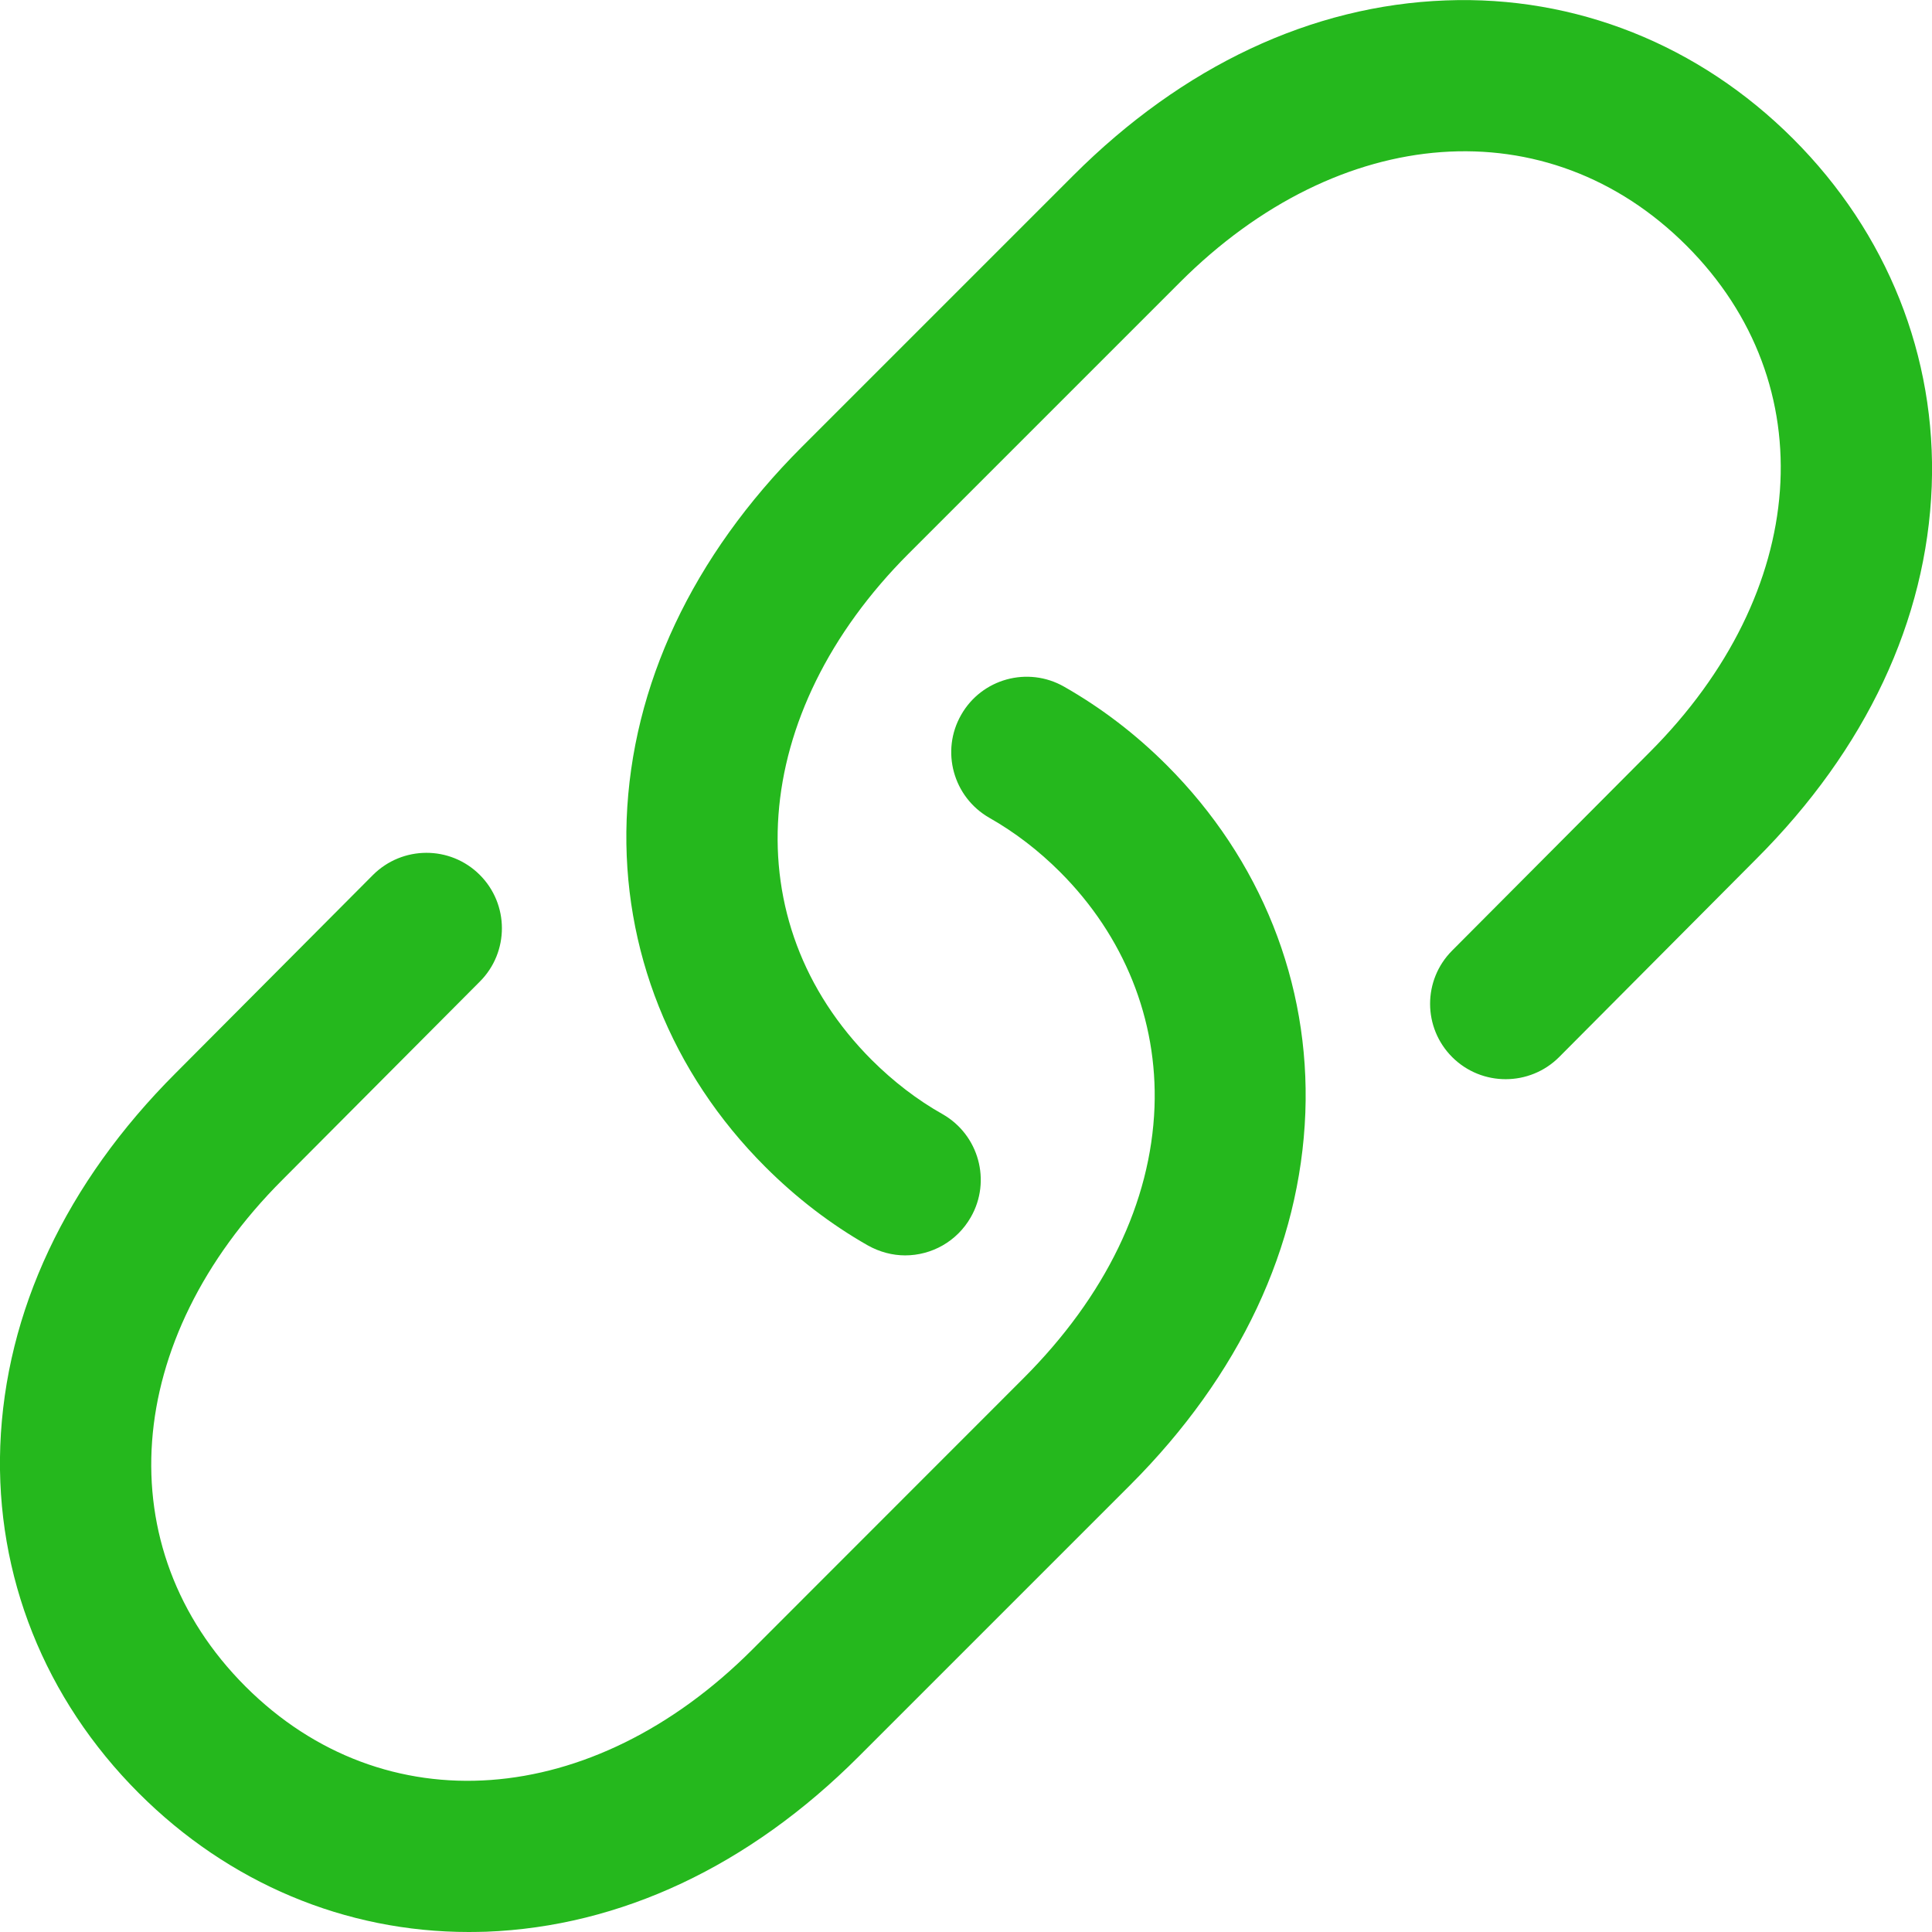 <svg width="14" height="14" viewBox="0 0 14 14" fill="none" xmlns="http://www.w3.org/2000/svg">
<g clip-path="url(#clip0_409_176)">
<path d="M3.397 14C2.502 14 1.658 13.646 1.006 12.994C0.324 12.312 -0.033 11.418 0.002 10.477C0.039 9.505 0.478 8.571 1.272 7.777L2.702 6.341C2.916 6.127 3.262 6.126 3.476 6.339C3.69 6.552 3.691 6.899 3.477 7.113L2.046 8.55C0.887 9.709 0.777 11.219 1.779 12.221C2.782 13.223 4.291 13.114 5.45 11.955L7.415 9.989C8.011 9.393 8.34 8.713 8.366 8.022C8.389 7.388 8.146 6.783 7.682 6.319C7.526 6.163 7.354 6.031 7.169 5.926C6.907 5.776 6.815 5.442 6.965 5.18C7.114 4.918 7.448 4.826 7.711 4.976C7.98 5.129 8.23 5.32 8.455 5.545C9.137 6.228 9.494 7.122 9.459 8.063C9.422 9.034 8.983 9.968 8.189 10.762L6.223 12.728C5.429 13.523 4.495 13.961 3.523 13.998C3.481 13.999 3.439 14 3.397 14ZM7.035 8.82C7.185 8.558 7.093 8.224 6.831 8.074C6.646 7.97 6.474 7.837 6.318 7.682C5.316 6.68 5.426 5.17 6.585 4.011L8.55 2.046C9.709 0.887 11.218 0.777 12.221 1.78C13.223 2.782 13.113 4.291 11.954 5.451L10.523 6.888C10.309 7.102 10.31 7.448 10.524 7.661C10.738 7.874 11.085 7.873 11.298 7.66L12.728 6.223C13.522 5.429 13.961 4.495 13.998 3.524C14.033 2.583 13.676 1.688 12.994 1.006C12.312 0.324 11.417 -0.033 10.477 0.003C9.505 0.039 8.571 0.478 7.777 1.272L5.811 3.238C5.017 4.032 4.578 4.966 4.541 5.938C4.506 6.879 4.863 7.773 5.545 8.455C5.77 8.68 6.02 8.872 6.289 9.025C6.375 9.073 6.468 9.097 6.559 9.097C6.75 9.097 6.934 8.997 7.035 8.82Z" fill="#25B81D"/>
</g>
<defs>
<clipPath id="clip0_409_176">
<rect width="14" height="14" fill="white"/>
</clipPath>
</defs>
</svg>
